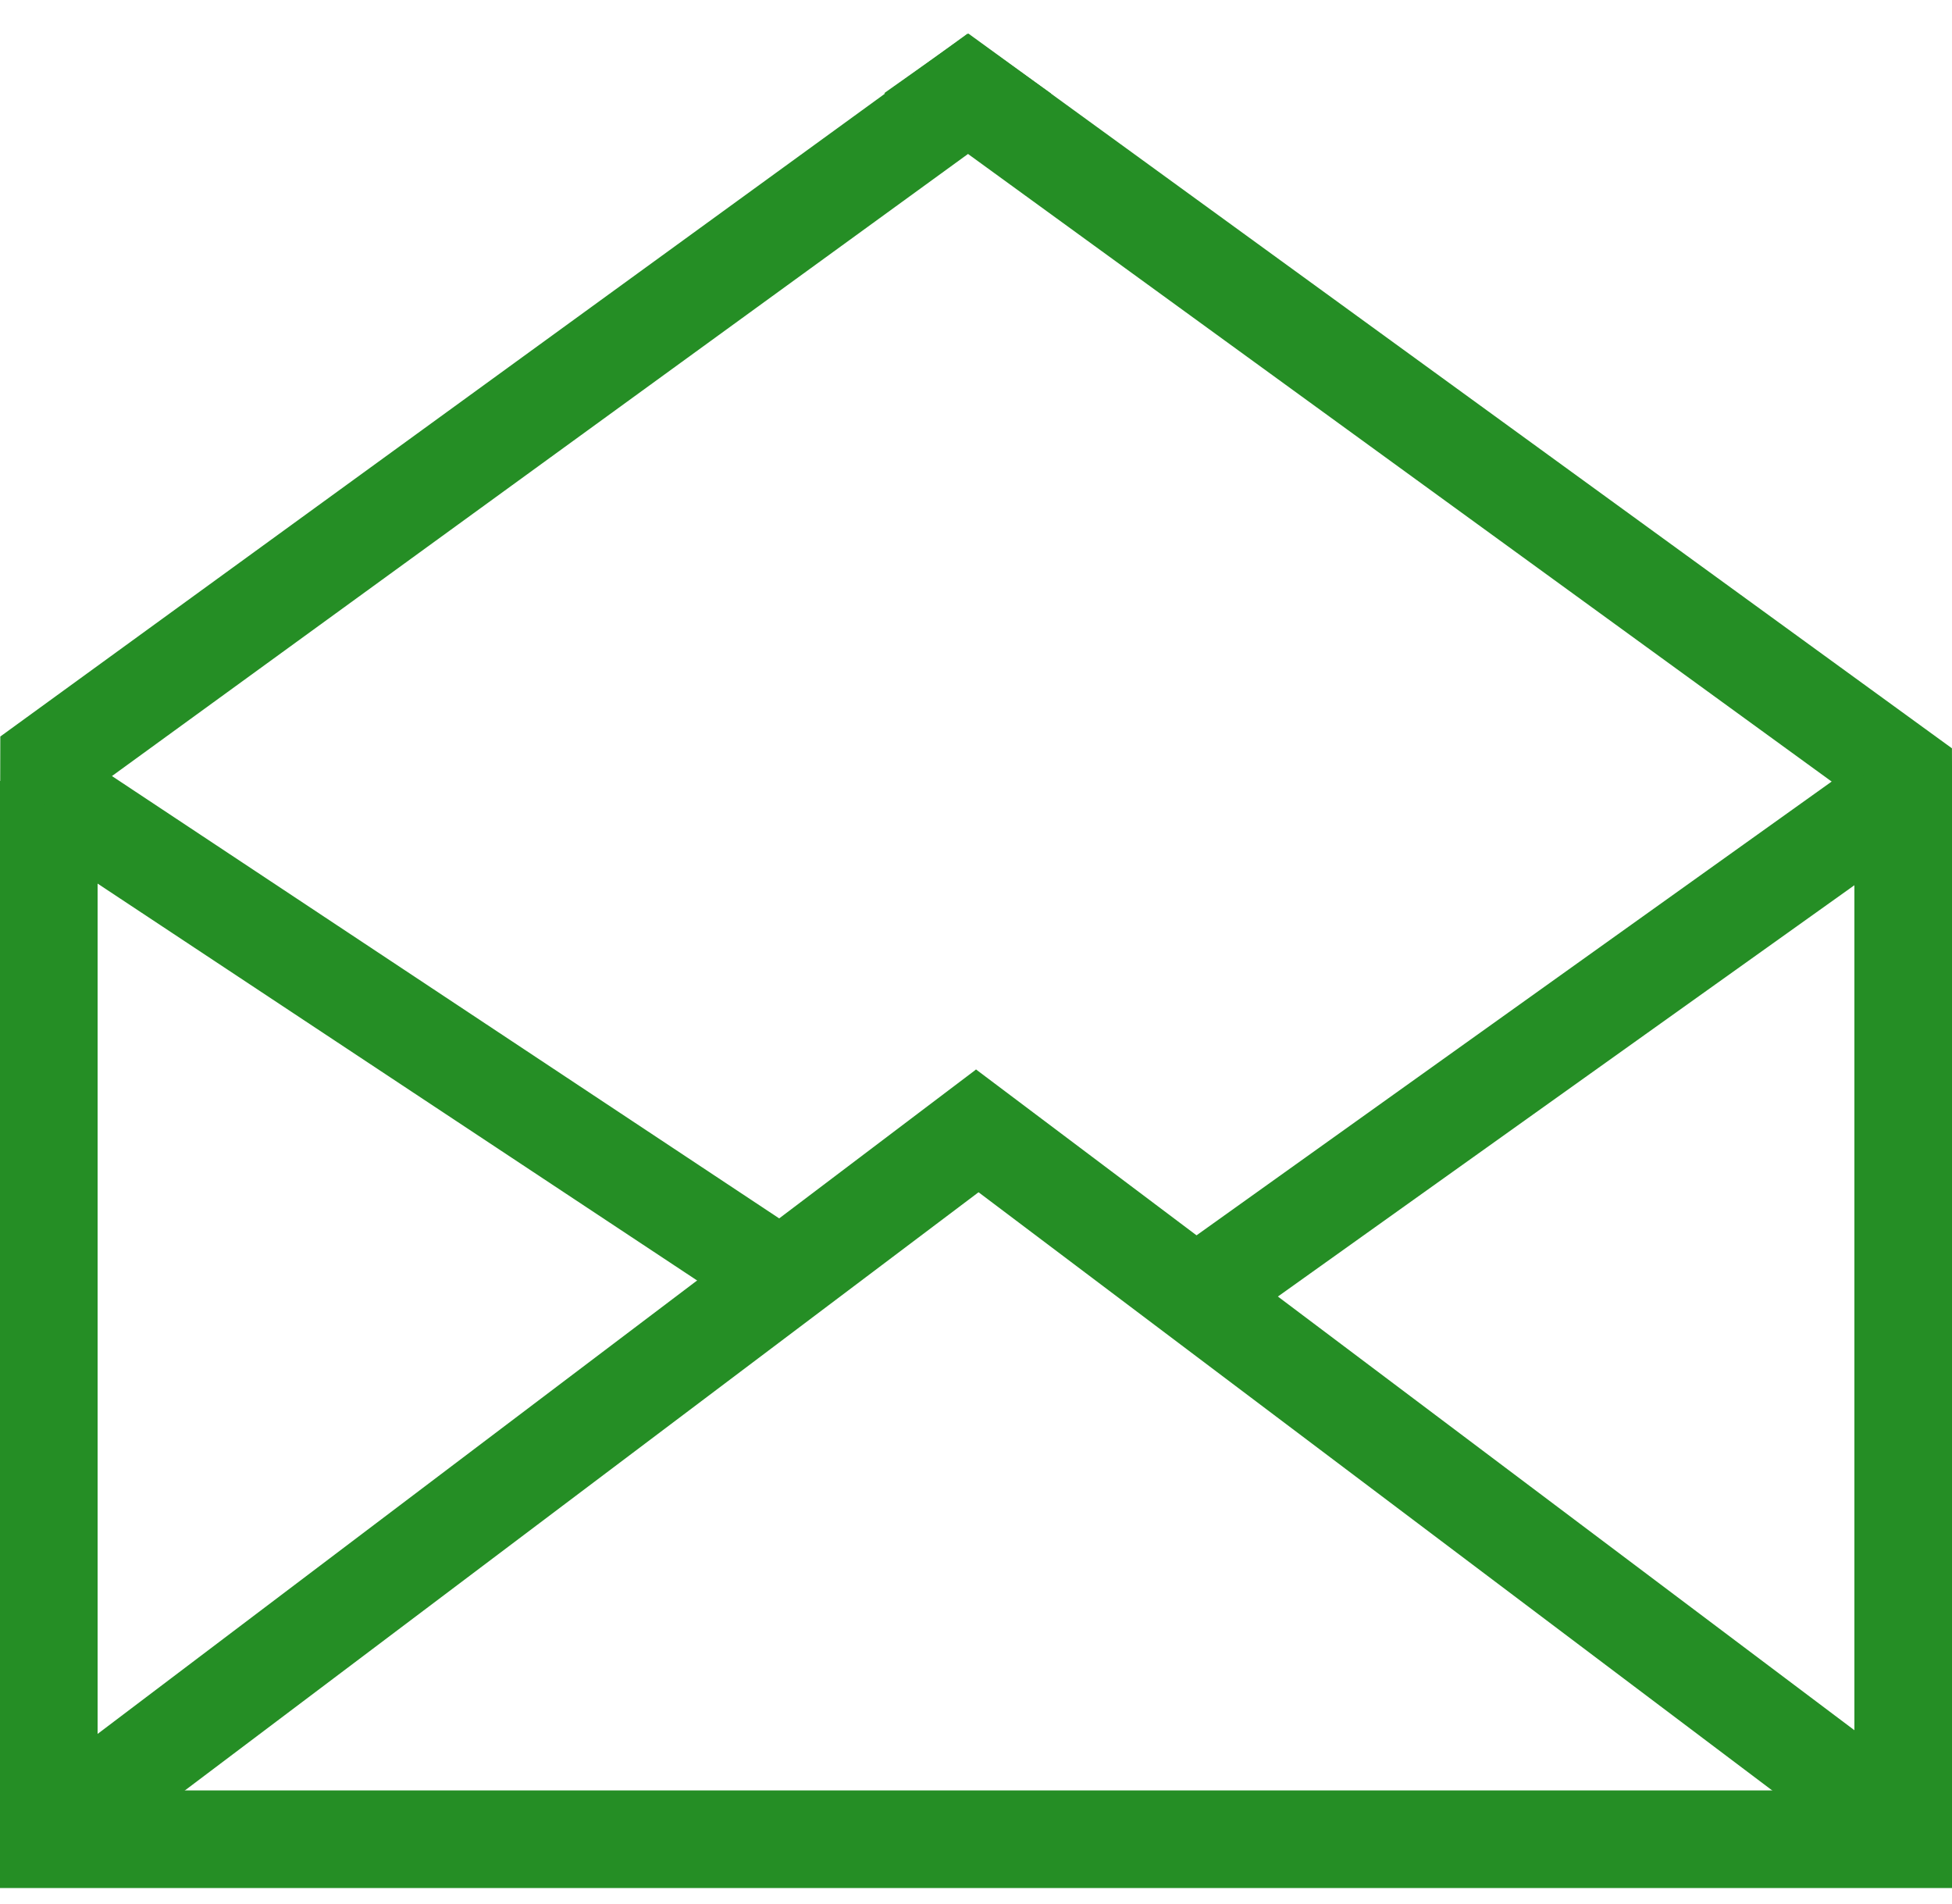 <?xml version="1.0" encoding="UTF-8"?>
<svg width="40px" height="39px" viewBox="0 0 40 39" version="1.1" xmlns="http://www.w3.org/2000/svg" xmlns:xlink="http://www.w3.org/1999/xlink">
    <!-- Generator: Sketch 48.2 (47327) - http://www.bohemiancoding.com/sketch -->
    <title>mail2</title>
    <desc>Created with Sketch.</desc>
    <defs></defs>
    <g id="step_3" stroke="none" stroke-width="1" fill="none" fill-rule="evenodd" transform="translate(-390, -413)">
        <g id="white-bg" transform="translate(330, 102)" fill="#258e25">
            <g id="left" transform="translate(55, 231)">
                <g id="LINE-3" transform="translate(4, 80)">
                    <g id="mail2">
                        <rect id="Rectangle-11" x="1" y="36.681" width="40" height="2"></rect>
                        <rect id="Rectangle-11" transform="translate(2, 26.35) rotate(-90) translate(-2, -26.35) " x="-8.35" y="25.35" width="20.7" height="2"></rect>
                        <polygon id="Rectangle-11" transform="translate(11.316, 8.835) rotate(-36) translate(-11.316, -8.835) " points="-0.701 7.835 23.797 7.835 24.461 9.835 -1.829 9.835 -1.829 9.381"></polygon>
                        <polygon id="Rectangle-11" transform="translate(30.219, 8.735) scale(-1, 1) rotate(-36) translate(-30.219, -8.735) " points="17.621 7.735 42.533 7.735 43.211 9.735 17.226 9.735 17.226 8.275"></polygon>
                        <polygon id="Rectangle-11" transform="translate(9.268, 21.052) rotate(-146.5) translate(-9.268, -21.052) " points="0.752 20.052 17.922 20.052 17.922 22.052 0.614 22.041"></polygon>
                        <polygon id="Rectangle-11" transform="translate(32.845, 21.298) scale(-1, 1) rotate(-144.5) translate(-32.845, -21.298) " points="24.674 20.298 41.147 20.298 41.147 22.298 24.542 22.287"></polygon>
                        <polygon id="Rectangle-11" transform="translate(12.304, 29.741) rotate(-37) translate(-12.304, -29.741) " points="0.647 28.761 23.961 28.722 23.122 30.761 0.647 30.761"></polygon>
                        <polygon id="Rectangle-11" transform="translate(29.755, 29.732) rotate(37) translate(-29.755, -29.732) " points="18.055 28.754 41.456 28.732 41.456 30.732 18.711 30.732"></polygon>
                        <rect id="Rectangle-11" transform="translate(40, 26.35) rotate(-90) translate(-40, -26.35) " x="29.65" y="25.35" width="20.7" height="2"></rect>
                    </g>
                </g>
            </g>
        </g>
    </g>
</svg>